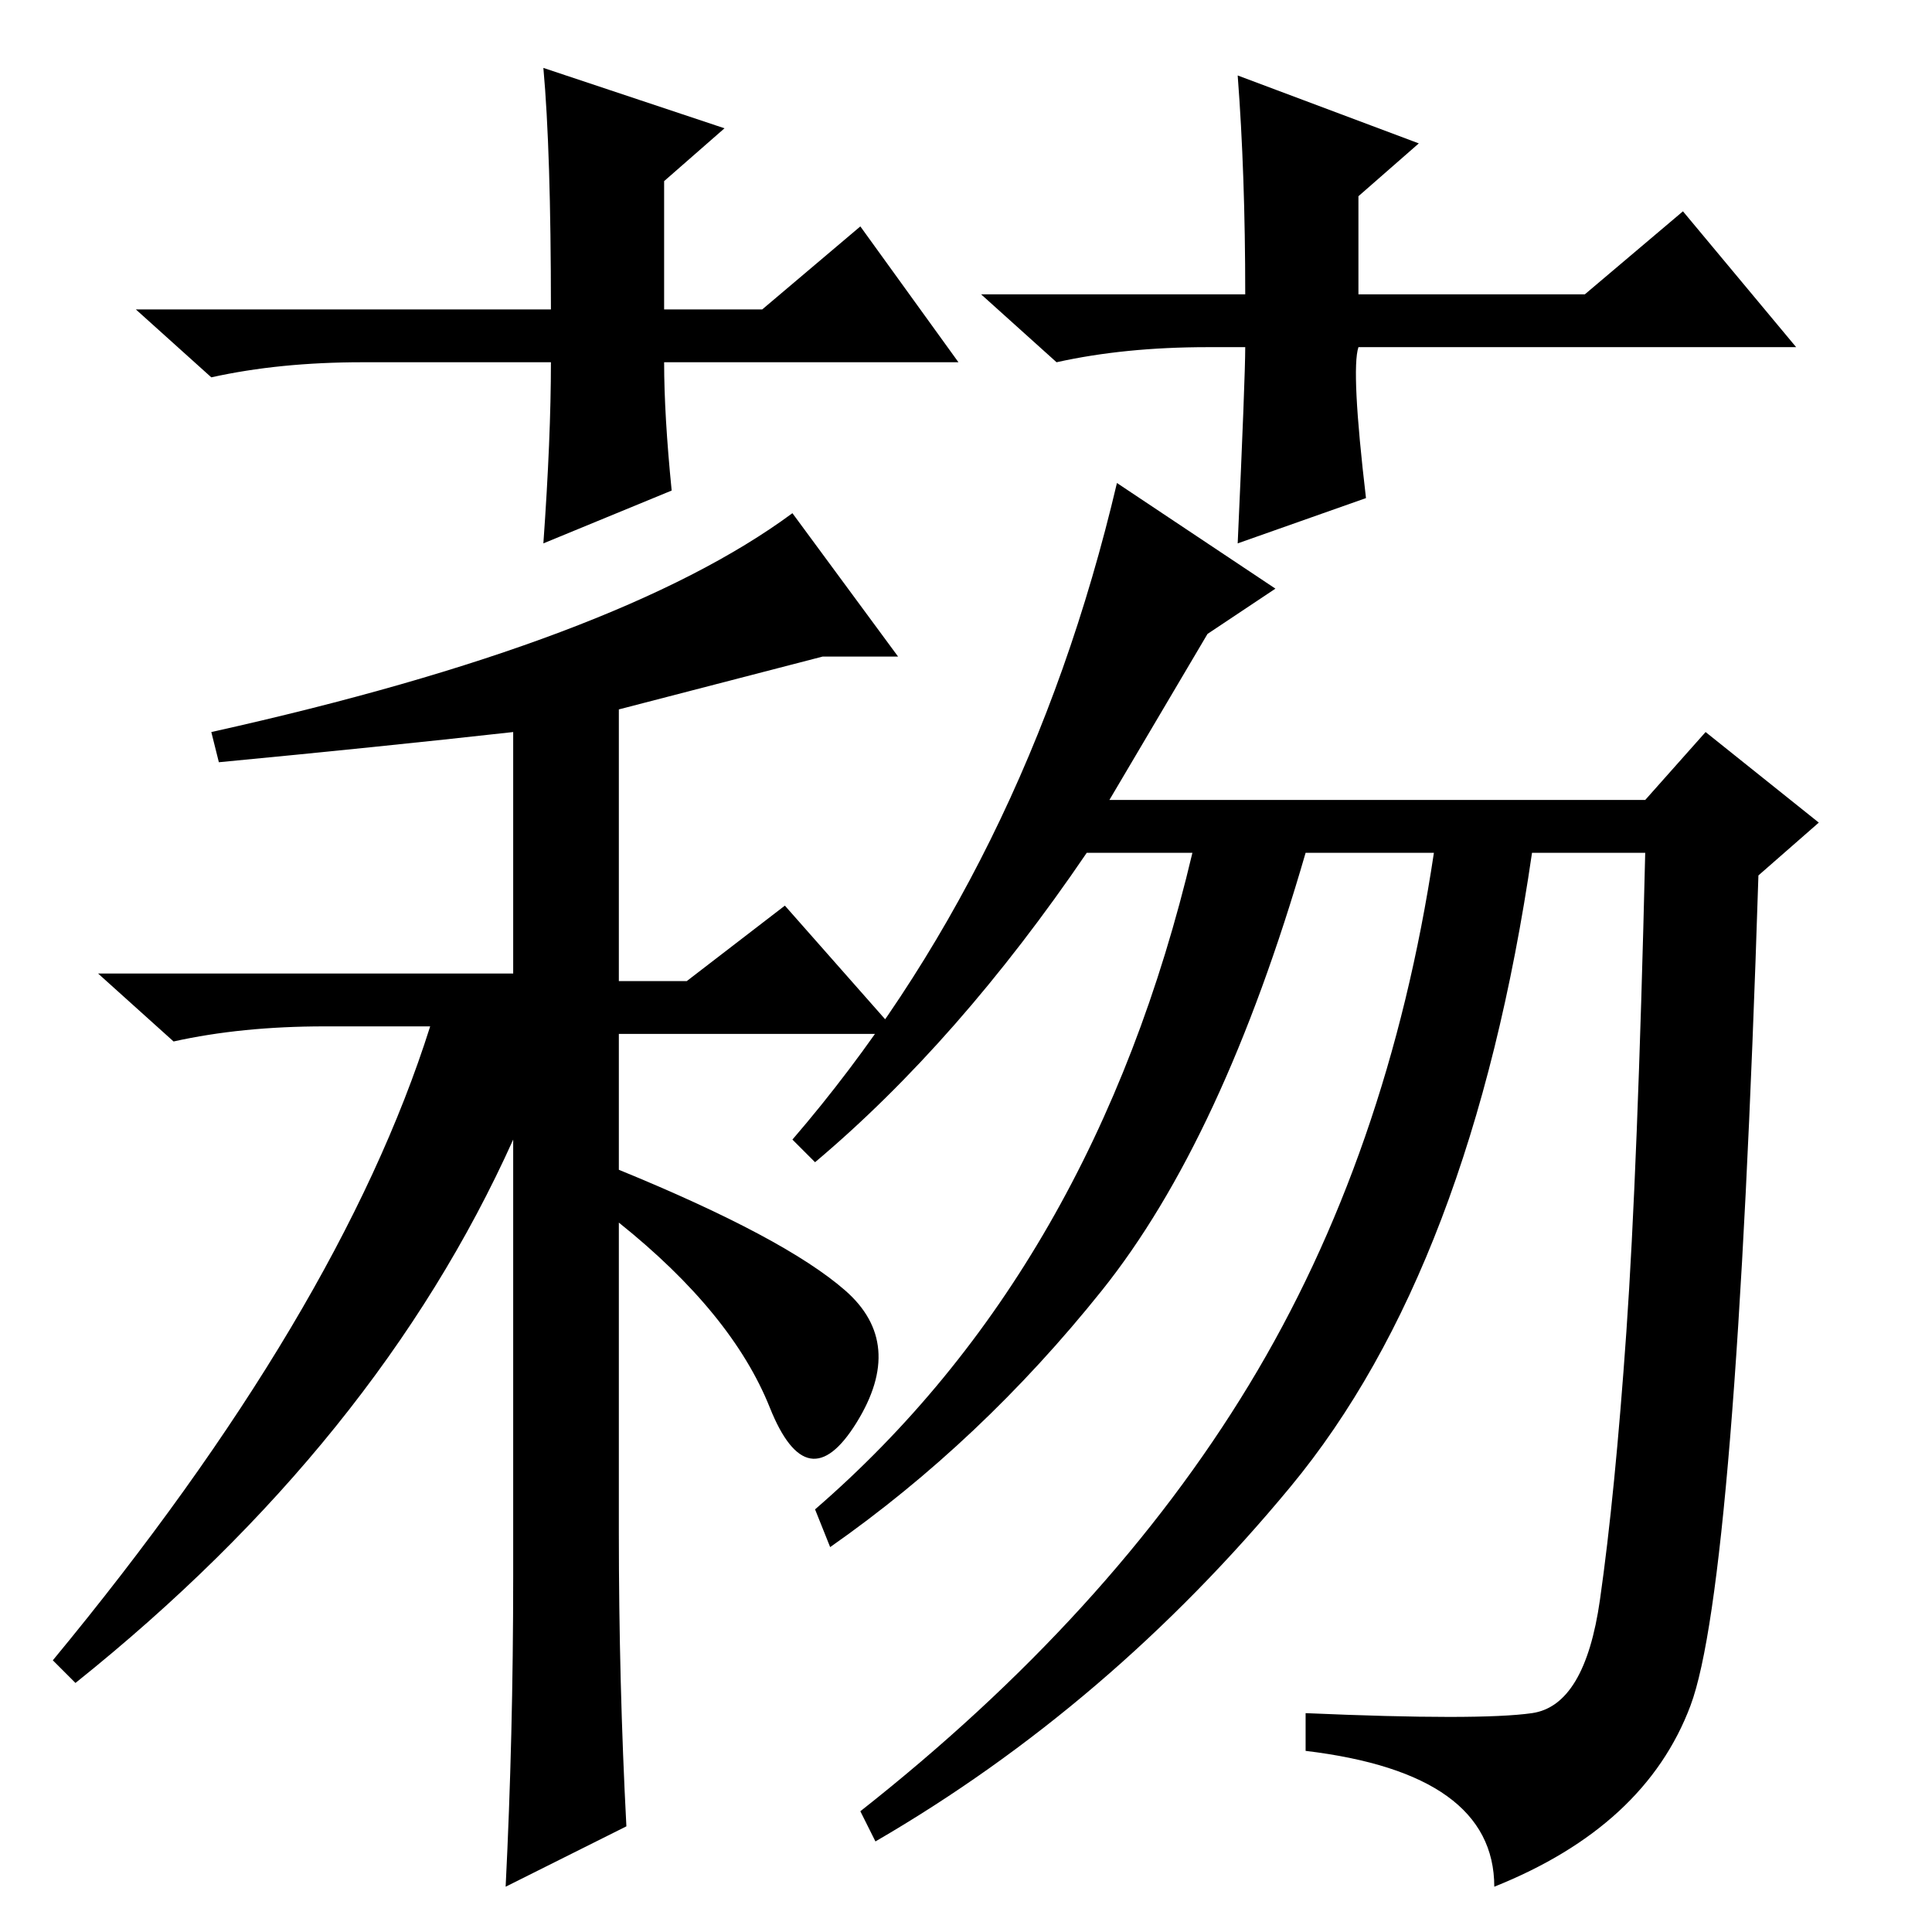 <?xml version="1.0" standalone="no"?>
<!DOCTYPE svg PUBLIC "-//W3C//DTD SVG 1.1//EN" "http://www.w3.org/Graphics/SVG/1.1/DTD/svg11.dtd" >
<svg xmlns="http://www.w3.org/2000/svg" xmlns:xlink="http://www.w3.org/1999/xlink" version="1.1" viewBox="0 -36 256 256">
  <g transform="matrix(1 0 0 -1 0 220)">
   <path fill="currentColor"
d="M29 155l-1 4q54 12 77 29l14 -19h-10l-27 -7v-36h9l13 10l15 -17h-37v-18q22 -9 30 -16t1.5 -17.5t-11.5 2t-20 24.5v-41q0 -20 1 -39l-16 -8q1 20 1 41v58q-18 -40 -58 -72l-3 3q38 46 50 84h-14q-11 0 -20 -2l-10 9h55v32q-18 -2 -39 -4zM233 140q-3 -94 -9 -110
t-26 -24q0 15 -25 18v5q23 -1 30 0t9 15t3.5 35.5t2.5 63.5h-15q-8 -55 -32 -84t-55 -47l-2 4q33 26 51.5 56.5t24.5 70.5h-17q-11 -38 -27 -58t-36 -34l-2 5q37 32 50 87h-14q-17 -25 -36 -41l-3 3q31 36 43 87l21 -14l-9 -6l-13 -22h71l8 9l15 -12zM127 208h-39
q0 -7 1 -17l-17 -7q1 14 1 24h-25q-11 0 -20 -2l-10 9h55q0 21 -1 32l24 -8l-8 -7v-17h13l13 11zM160 210q-11 0 -20 -2l-10 9h35q0 16 -1 29l24 -9l-8 -7v-13h30l13 11l15 -18h-58q-1 -3 1 -20l-17 -6q1 22 1 26h-5z" />
  </g>

</svg>
